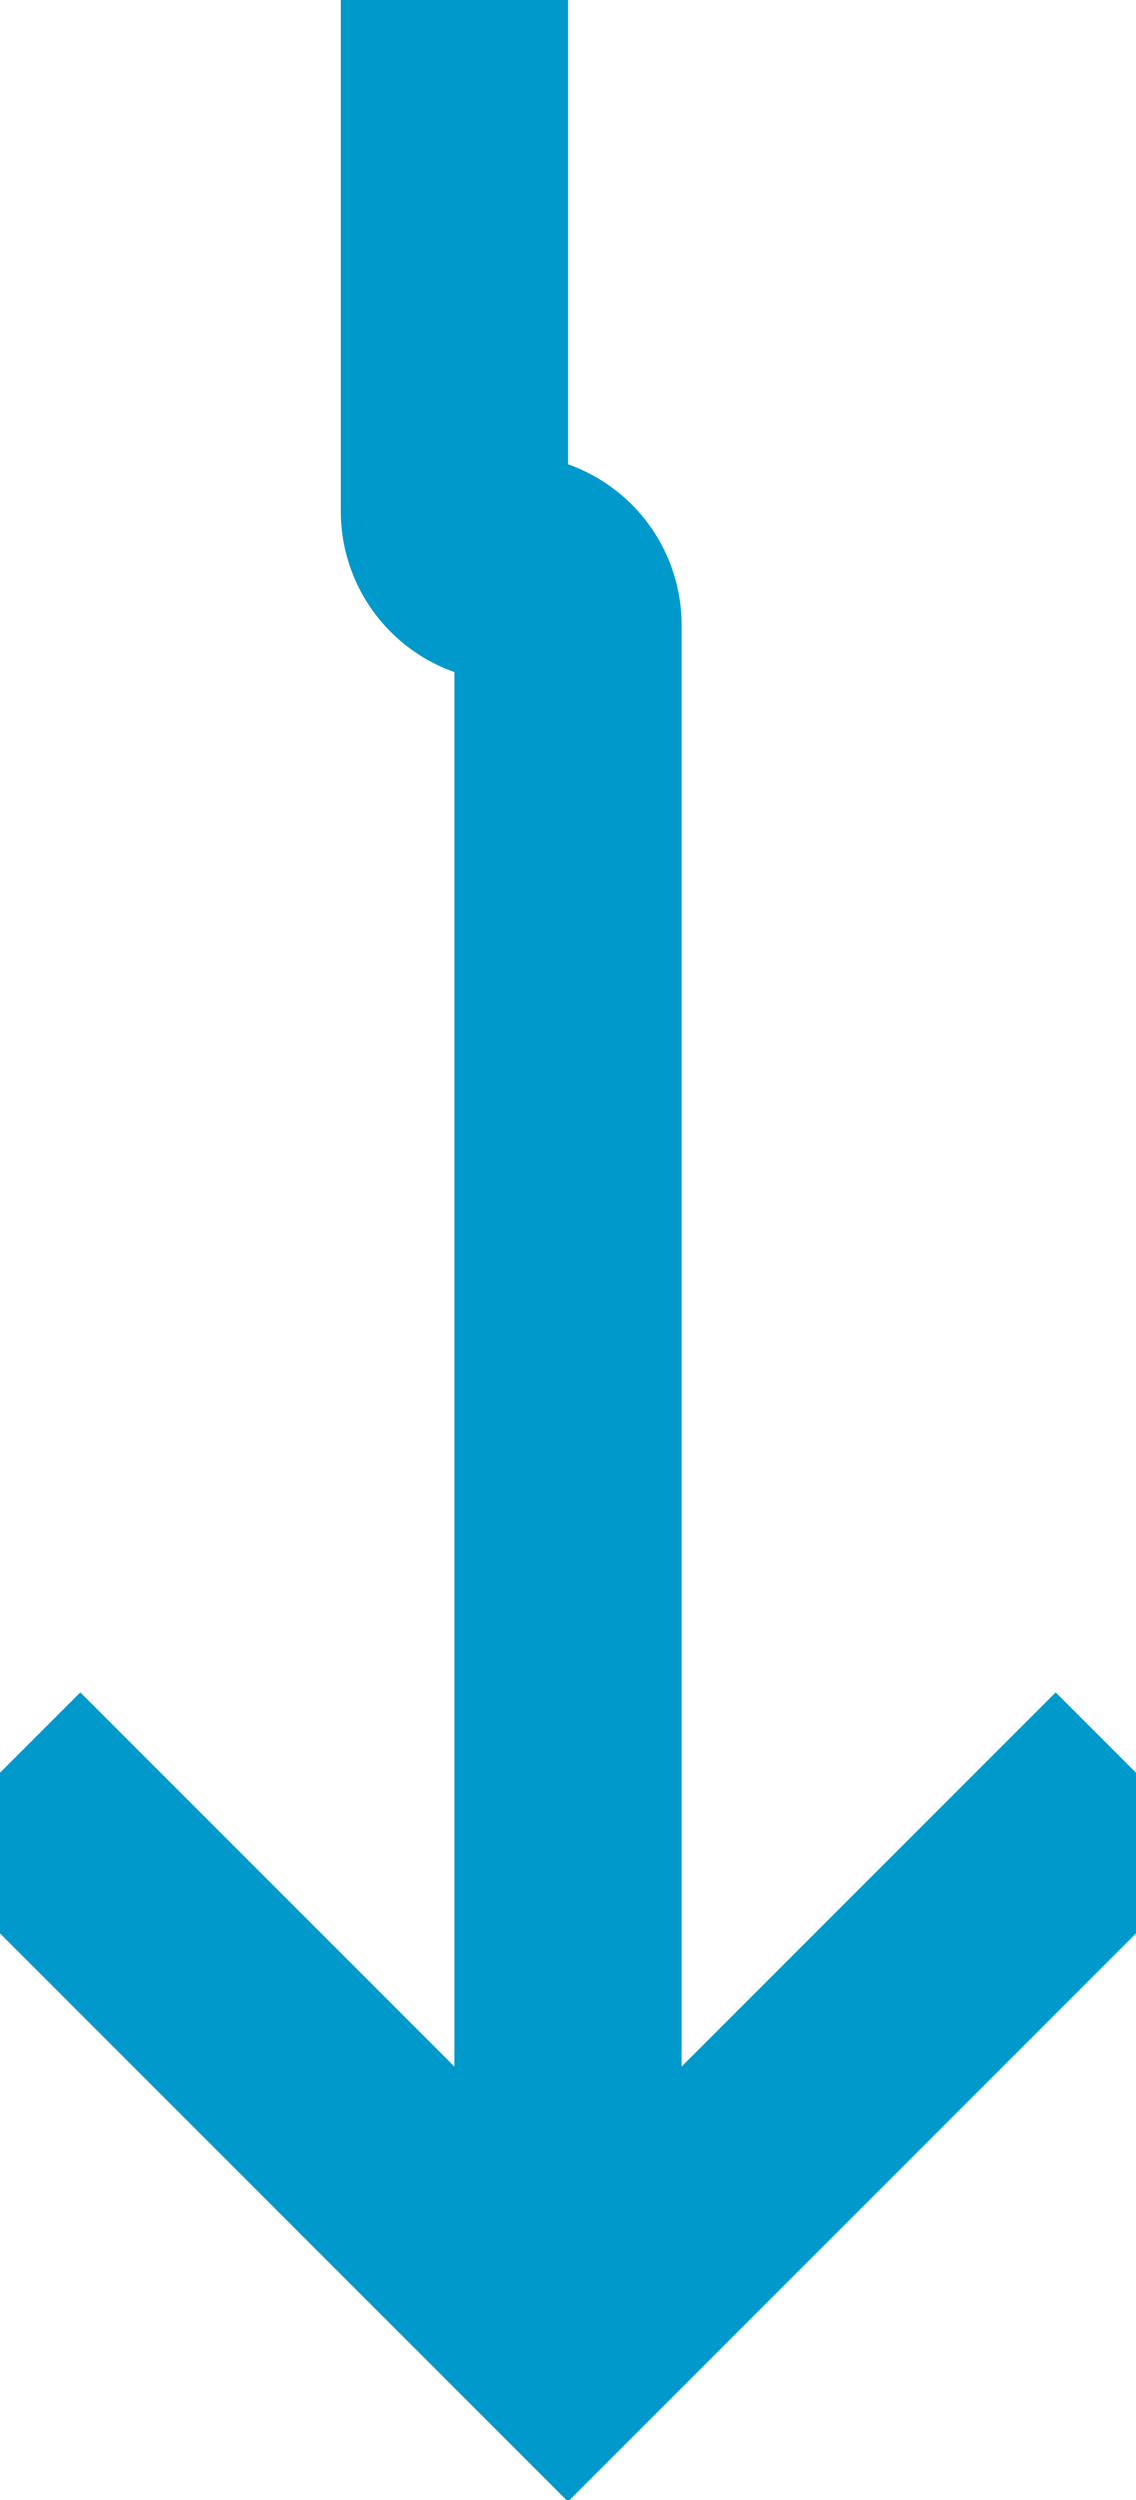 ﻿<?xml version="1.0" encoding="utf-8"?>
<svg version="1.1" xmlns:xlink="http://www.w3.org/1999/xlink" width="10px" height="22px" preserveAspectRatio="xMidYMin meet" viewBox="201 1505  8 22" xmlns="http://www.w3.org/2000/svg">
  <path d="M 204 1489  L 204 1509.5  A 0.5 0.5 0 0 0 204.5 1510 A 0.5 0.5 0 0 1 205 1510.5 L 205 1525  " stroke-width="2" stroke="#0099cc" fill="none" />
  <path d="M 209.293 1519.893  L 205 1524.186  L 200.707 1519.893  L 199.293 1521.307  L 204.293 1526.307  L 205 1527.014  L 205.707 1526.307  L 210.707 1521.307  L 209.293 1519.893  Z " fill-rule="nonzero" fill="#0099cc" stroke="none" />
</svg>